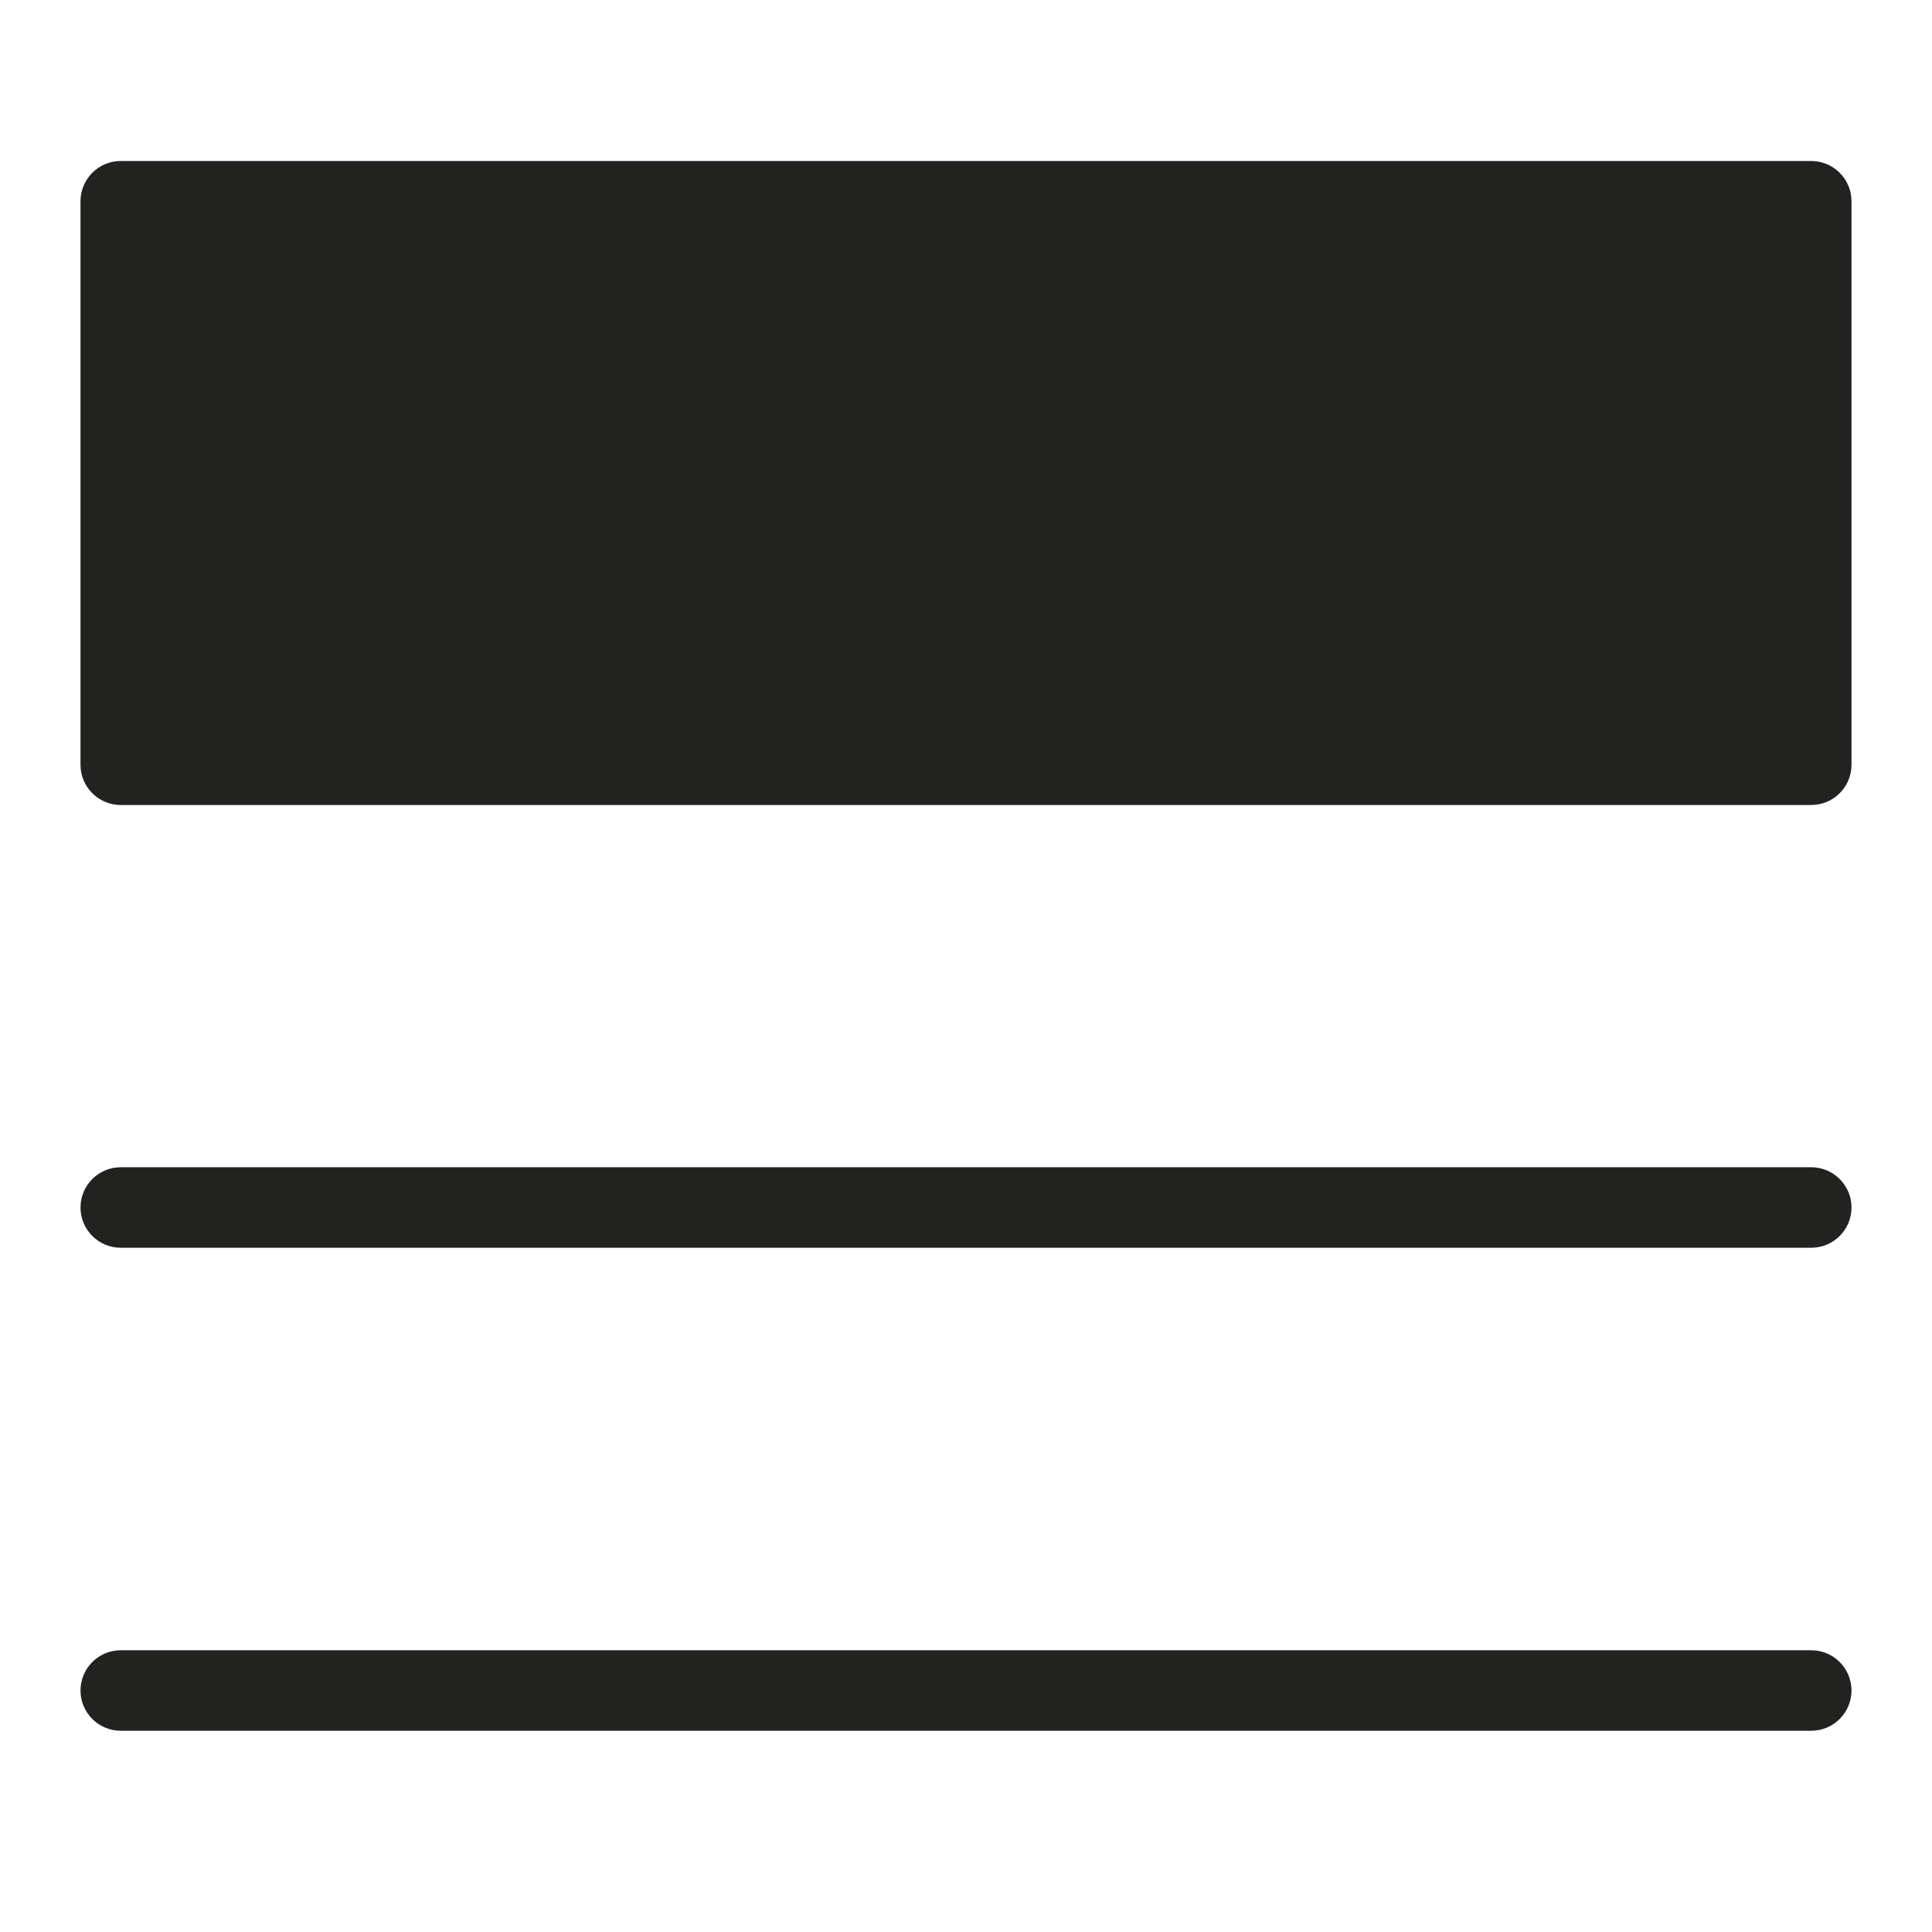 <?xml version="1.0" encoding="utf-8"?>
<!-- Generator: Adobe Illustrator 19.2.1, SVG Export Plug-In . SVG Version: 6.00 Build 0)  -->
<!DOCTYPE svg PUBLIC "-//W3C//DTD SVG 1.1//EN" "http://www.w3.org/Graphics/SVG/1.1/DTD/svg11.dtd">
<svg version="1.1" id="Layer_1" xmlns="http://www.w3.org/2000/svg" xmlns:xlink="http://www.w3.org/1999/xlink" x="0px" y="0px"
	 width="48px" height="48px" viewBox="0 0 48 48" enable-background="new 0 0 48 48" xml:space="preserve">
<path fill="#222221" d="M3,20h42c0.552,0,1-0.448,1-1V5c0-0.552-0.448-1-1-1H3C2.448,4,2,4.448,2,5v14C2,19.552,2.448,20,3,20z"/>
<path fill="#222221" d="M3,31h42c0.552,0,1-0.448,1-1s-0.448-1-1-1H3c-0.552,0-1,0.448-1,1S2.448,31,3,31z"/>
<path fill="#222221" d="M3,43h42c0.552,0,1-0.448,1-1s-0.448-1-1-1H3c-0.552,0-1,0.448-1,1S2.448,43,3,43z"/>
</svg>
